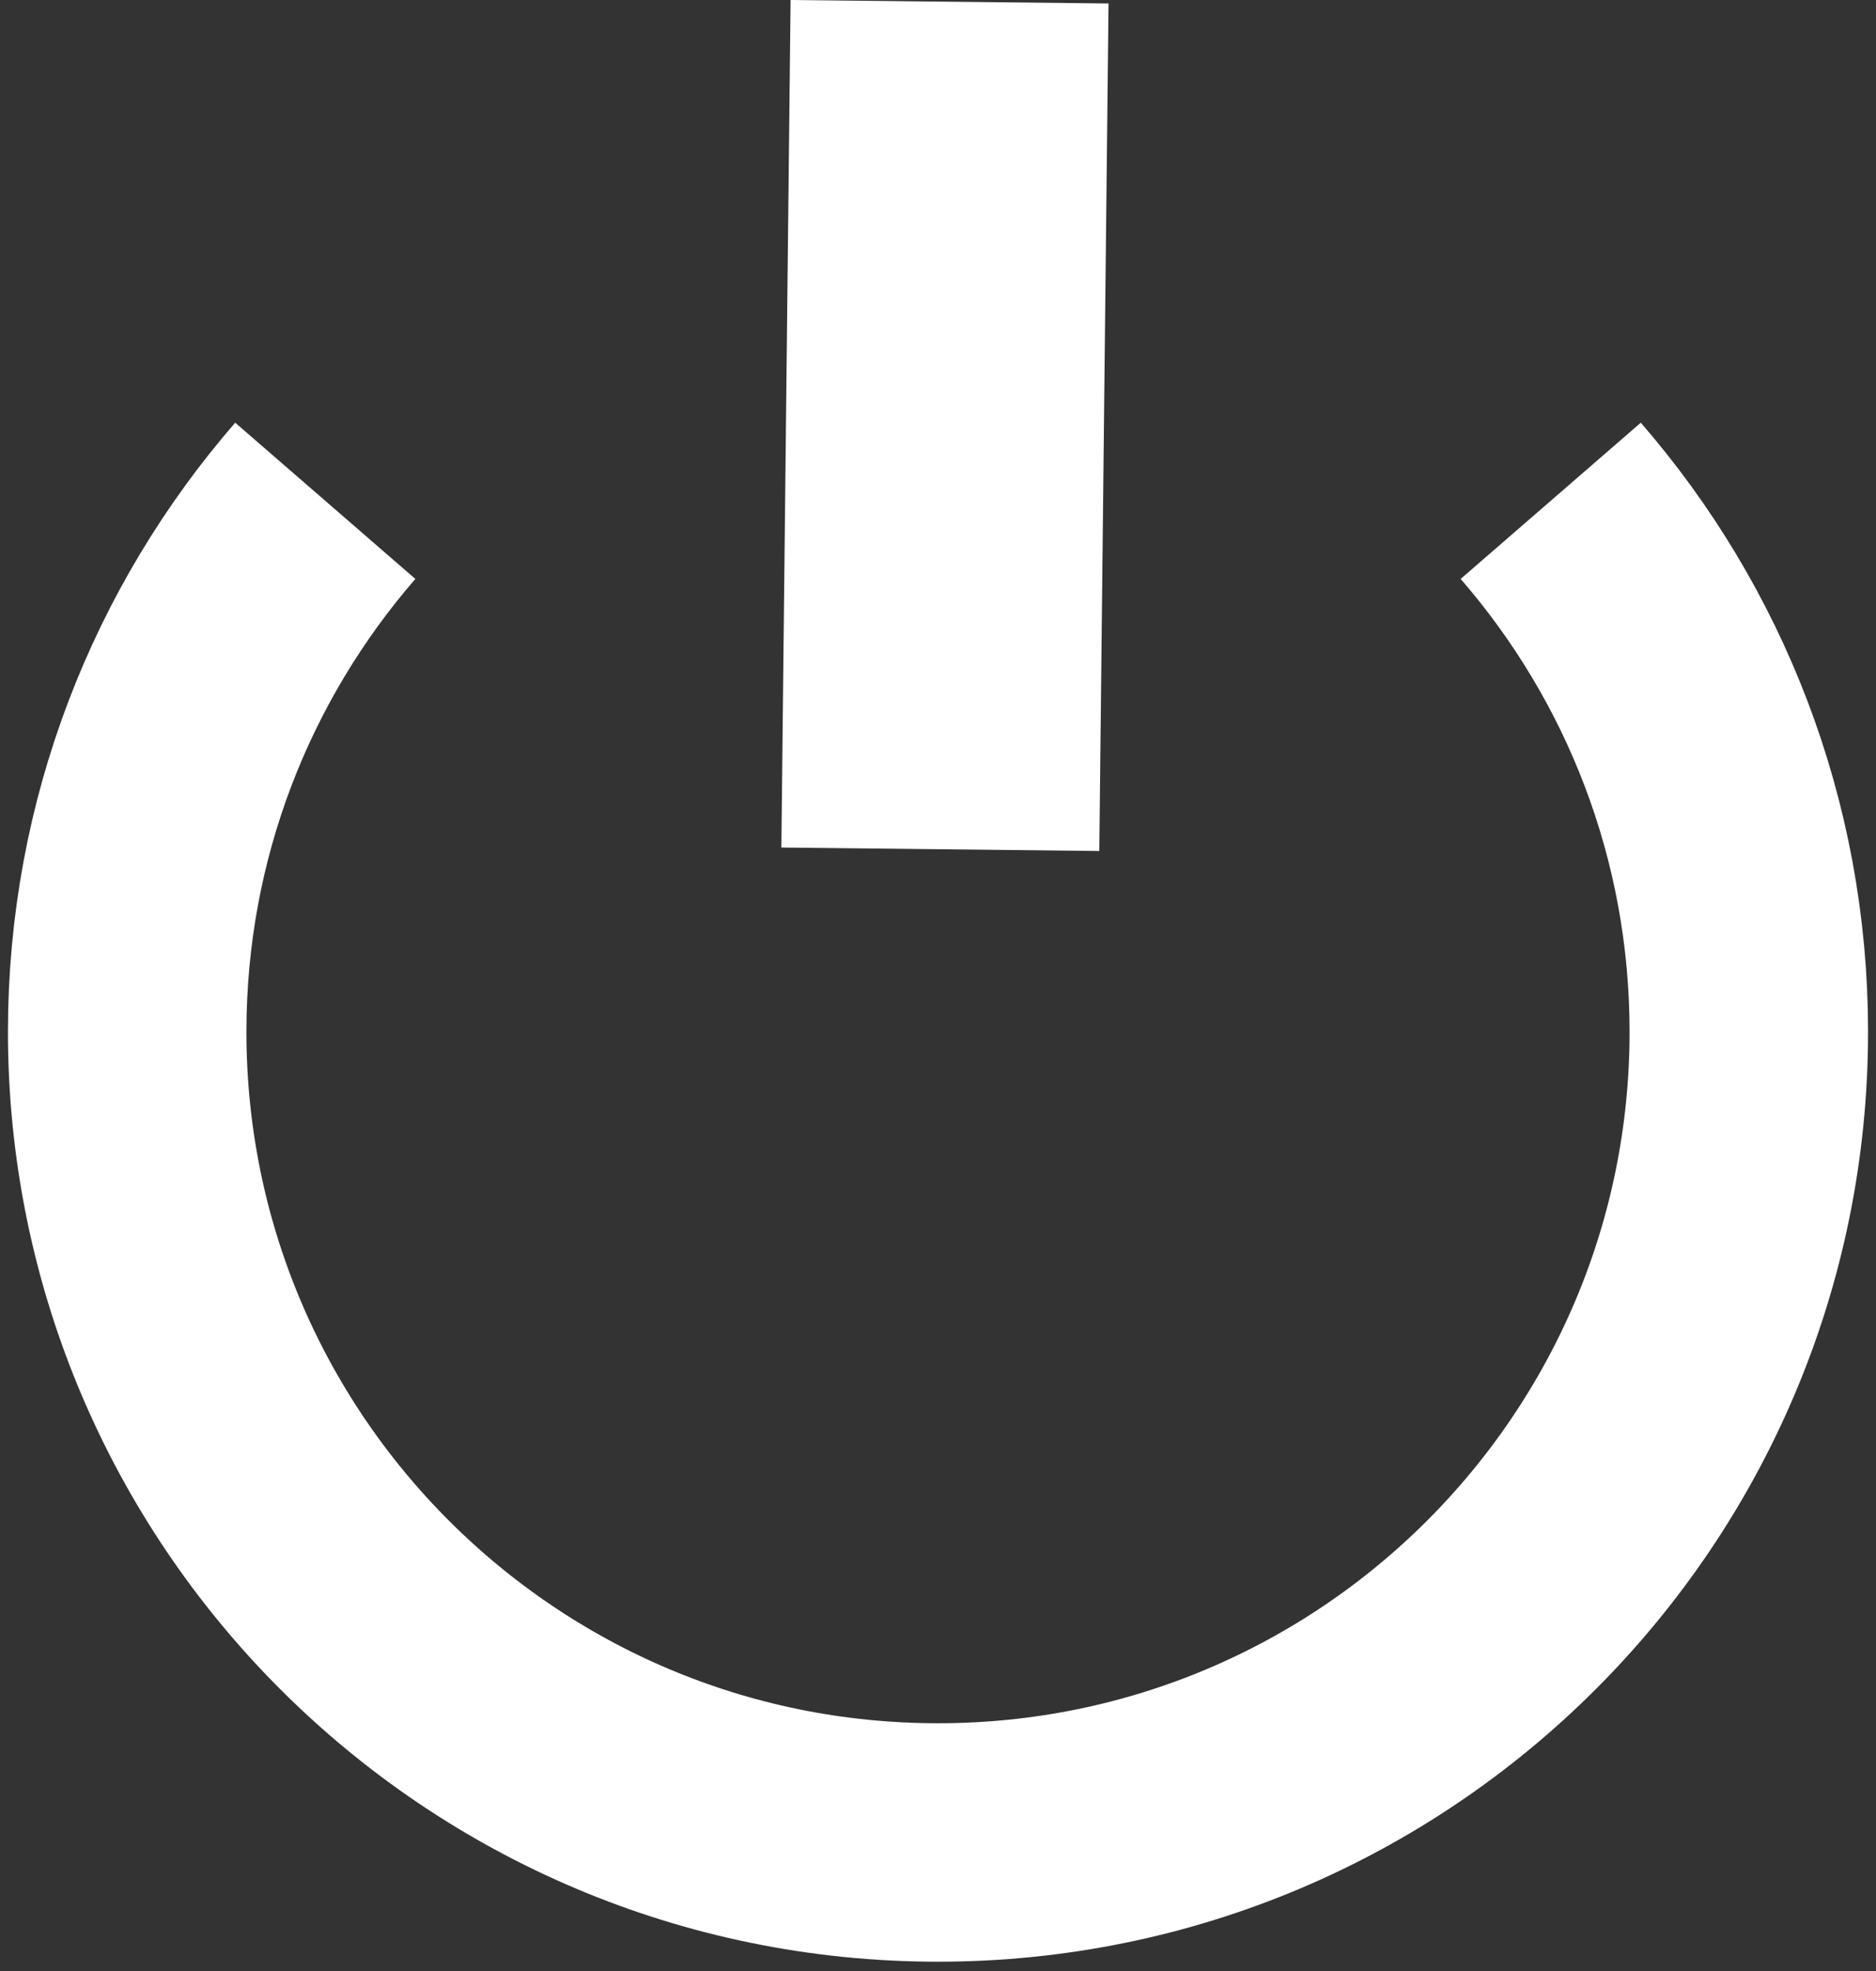 <svg width="118" height="124" viewBox="0 0 118 124" fill="none" xmlns="http://www.w3.org/2000/svg">
<rect x="0" y="0" width="118" height="124" fill="#333333" stroke="none"/>
<path d="M20.46 31.506C12.698 40.454 8 52.133 8 64.909C8 93.076 30.834 115.909 59 115.909C87.166 115.909 110 93.076 110 64.909C110 52.133 105.302 40.454 97.54 31.506" stroke="white" stroke-width="15"/>
<line x1="59.727" y1="0.109" x2="59.147" y2="53.427" stroke="white" stroke-width="20"/>
</svg>
